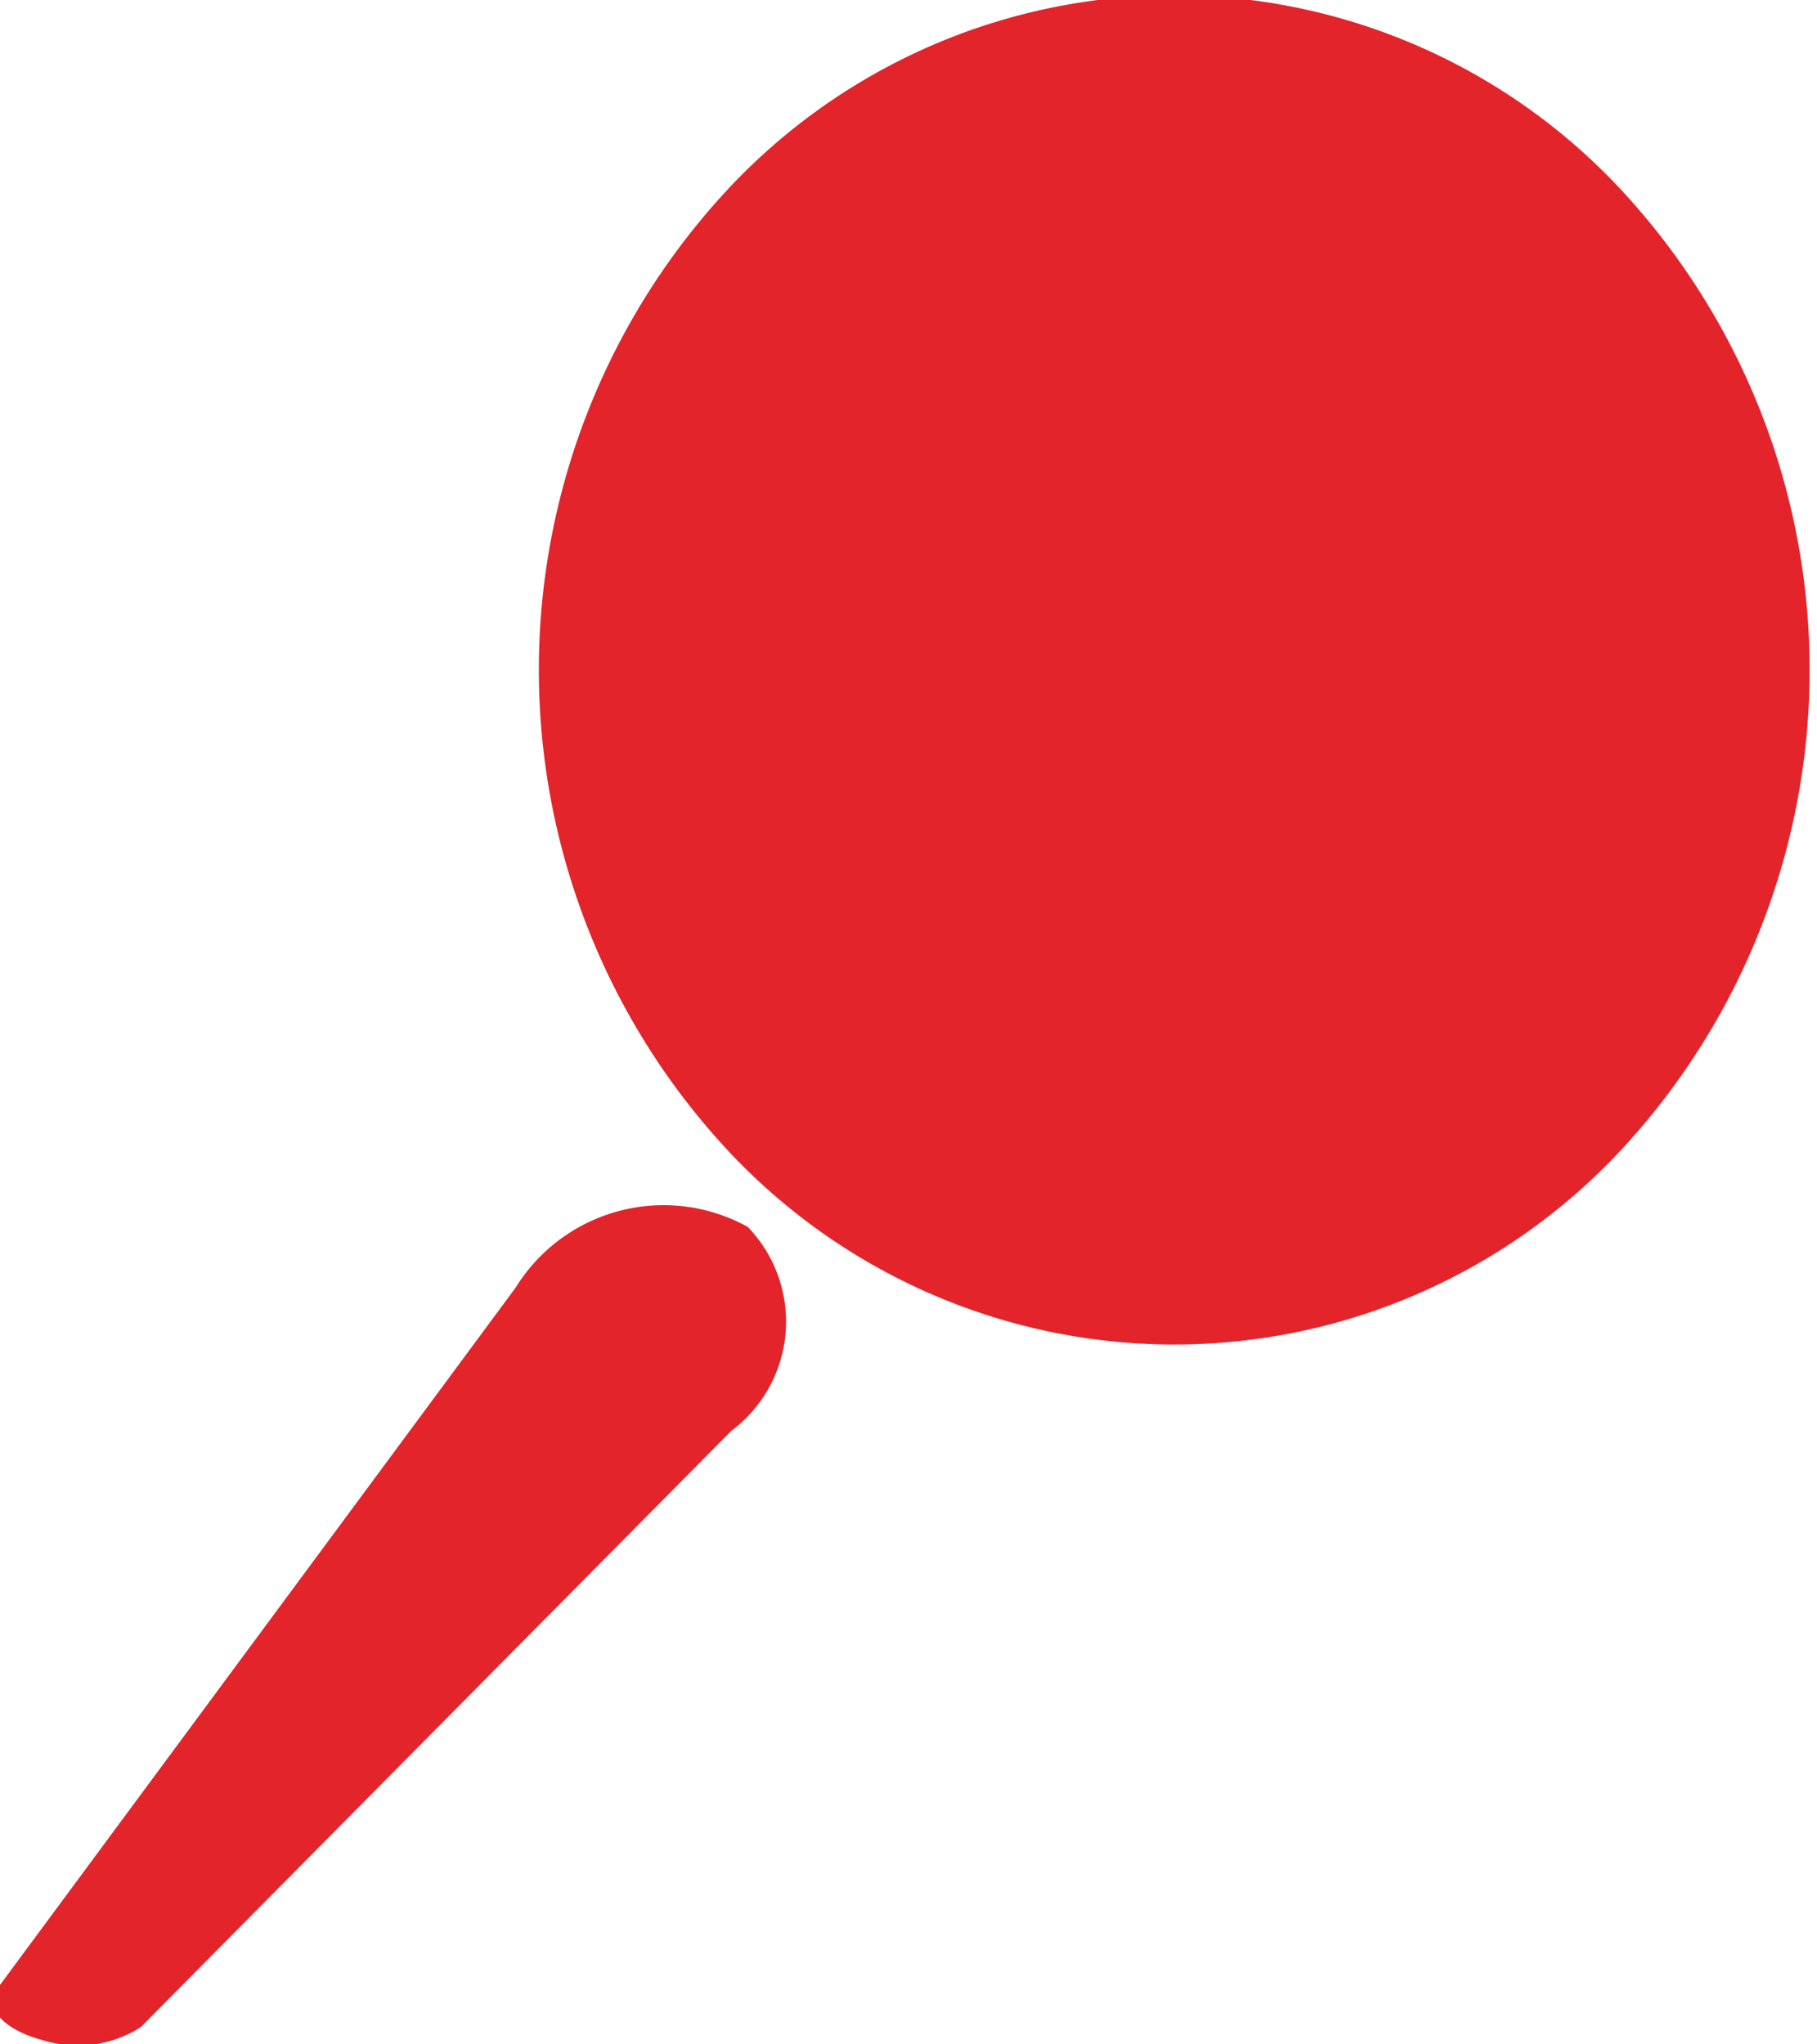 <svg xmlns="http://www.w3.org/2000/svg" width="8" height="9" viewBox="0 0 8 9">
<defs>
    <style>
      .cls-1 {
        fill: #e3242b;
        fill-rule: evenodd;
      }
    </style>
  </defs>
  <path id="Rounded_Rectangle_1" data-name="Rounded Rectangle 1" class="cls-1" d="M1233.18,662.849a3.106,3.106,0,0,1,0,4.2,2.688,2.688,0,0,1-3.96,0,3.106,3.106,0,0,1,0-4.2A2.688,2.688,0,0,1,1233.18,662.849Zm-3.86,4.55a0.6,0.6,0,0,1-.07.9l-2.6,2.625a0.514,0.514,0,0,1-.43.058c-0.17-.044-0.27-0.146-0.2-0.23l2.28-3.083A0.766,0.766,0,0,1,1229.32,667.4Z" transform="translate(-1226.03 -662)"/>
</svg>

